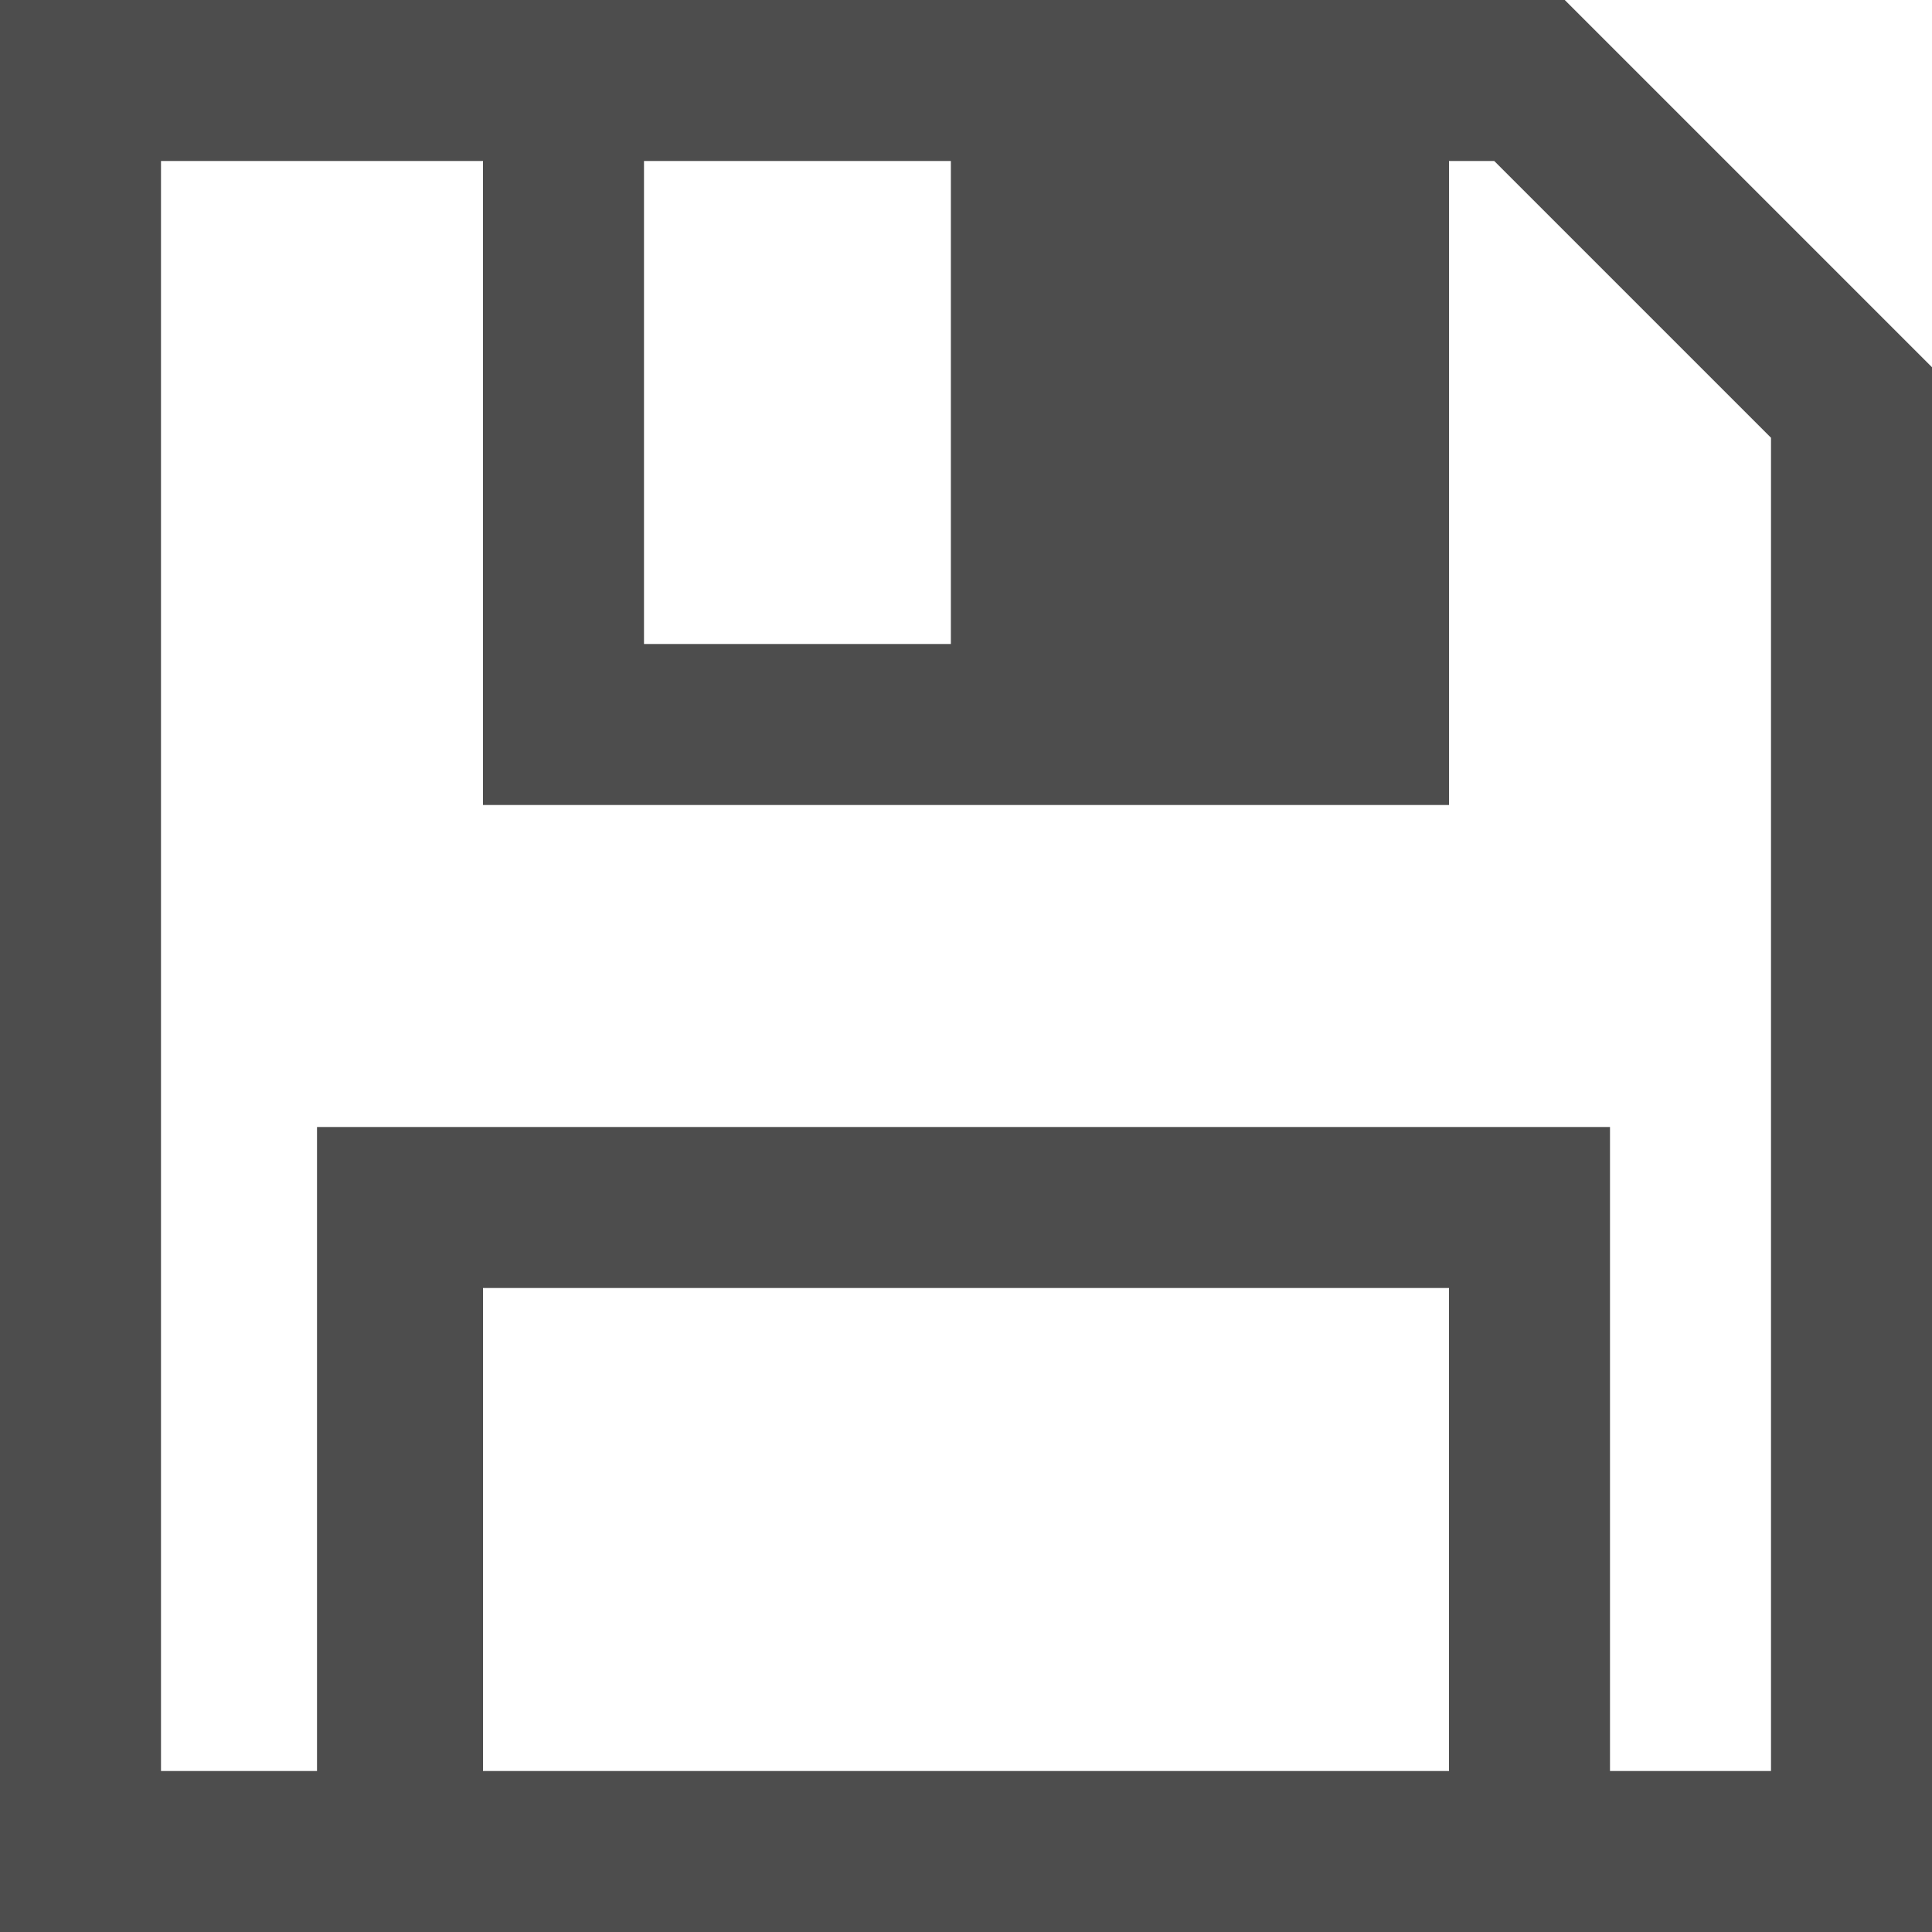 <?xml version="1.0" encoding="UTF-8"?>
<svg xmlns="http://www.w3.org/2000/svg" xmlns:xlink="http://www.w3.org/1999/xlink" width="12pt" height="12pt" viewBox="0 0 12 12" version="1.1">
<g id="surface1">
<path style=" stroke:none;fill-rule:nonzero;fill:rgb(30.196%,30.196%,30.196%);fill-opacity:1;" d="M 0 0 L 0 12 L 12 12 L 12 2.281 L 9.719 0 Z M 1 1 L 3 1 L 3 5 L 9 5 L 9 1 L 9.281 1 L 11 2.719 L 11 11 L 10 11 L 10 7 L 1.969 7 L 1.969 11 L 1 11 Z M 4 1 L 5.906 1 L 5.906 4 L 4 4 Z M 3 8 L 9 8 L 9 11 L 3 11 Z M 3 8 "/>
</g>
</svg>
